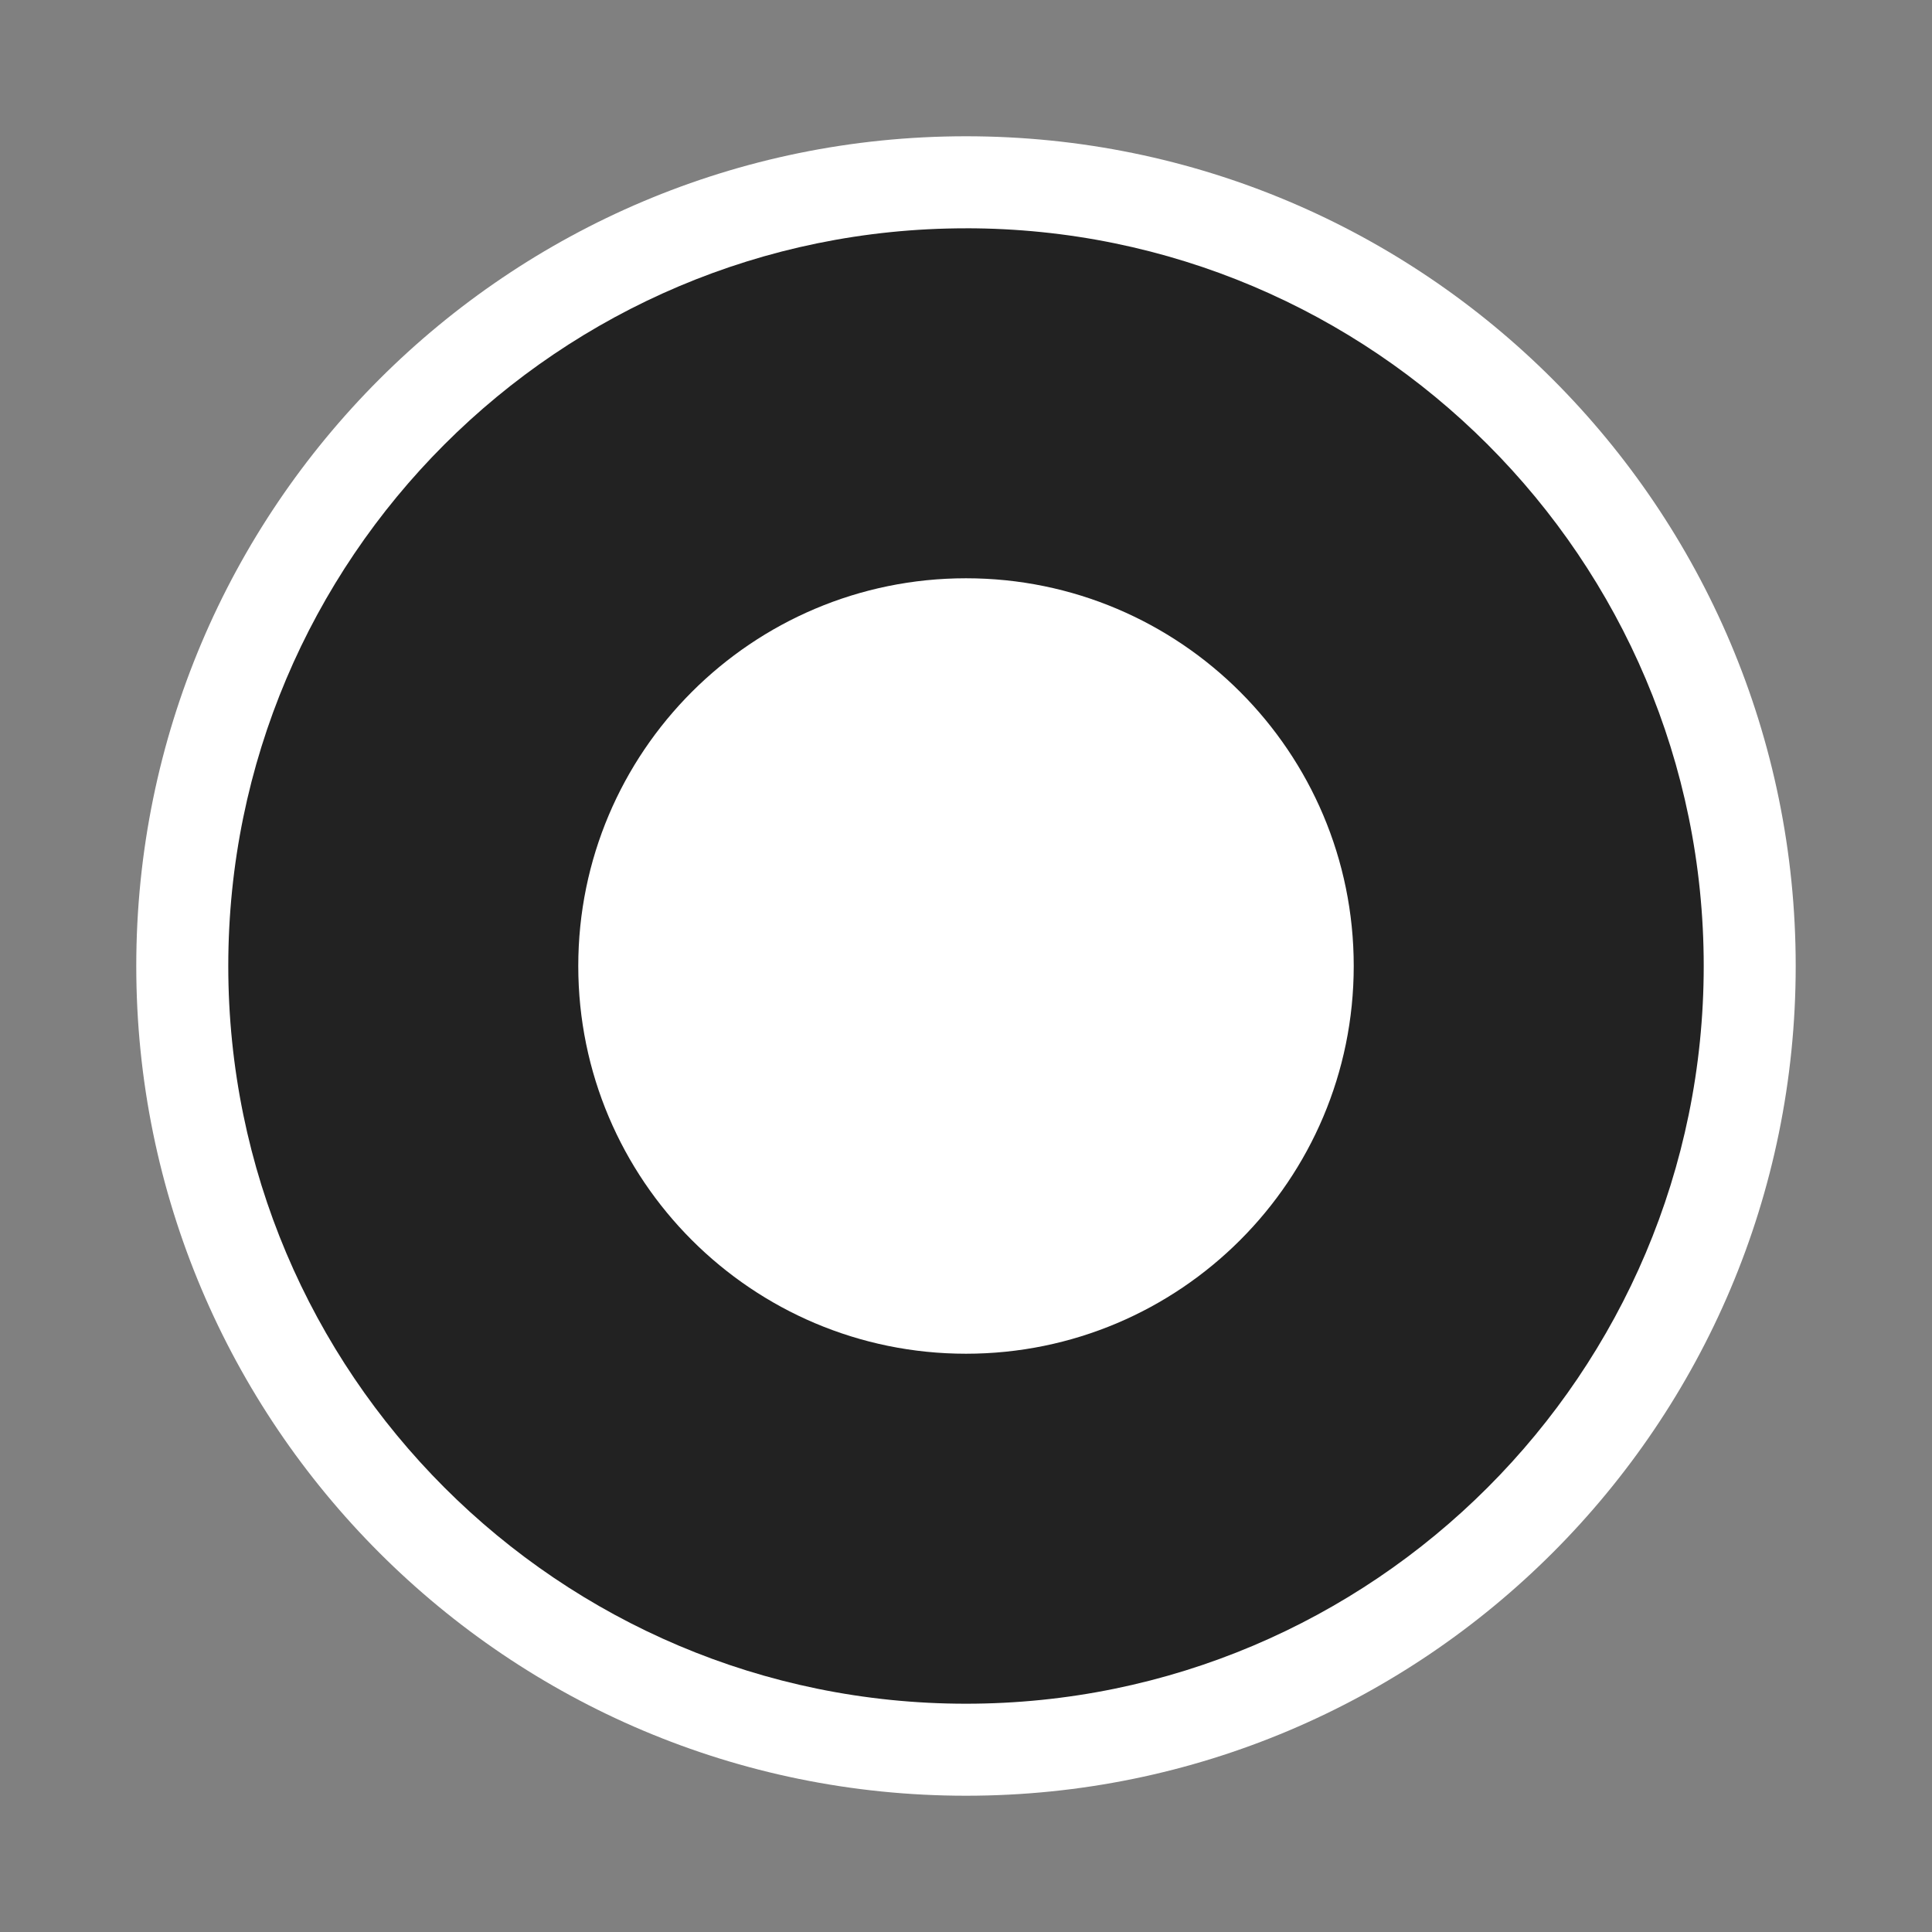 <svg xmlns="http://www.w3.org/2000/svg" width="64" height="64"><rect width="100%" height="100%" fill="#808080" stroke="none"/><g><path d="M59.485 32c0 15.18-12.305 27.486-27.485 27.486S4.514 47.18 4.514 32C4.514 16.82 16.82 4.514 32 4.514 47.18 4.514 59.485 16.82 59.485 32z" fill="#fff"/><path d="M32 7.563C18.51 7.563 7.562 18.51 7.562 32 7.563 45.49 18.51 56.438 32 56.438c13.49 0 24.438-10.948 24.438-24.438C56.438 18.51 45.49 7.562 32 7.562z" fill="#222"/><path d="M32 19.156c7.09 0 12.844 5.754 12.844 12.844S39.09 44.844 32 44.844 19.156 39.09 19.156 32 24.91 19.156 32 19.156z" fill="#fff"/></g></svg>